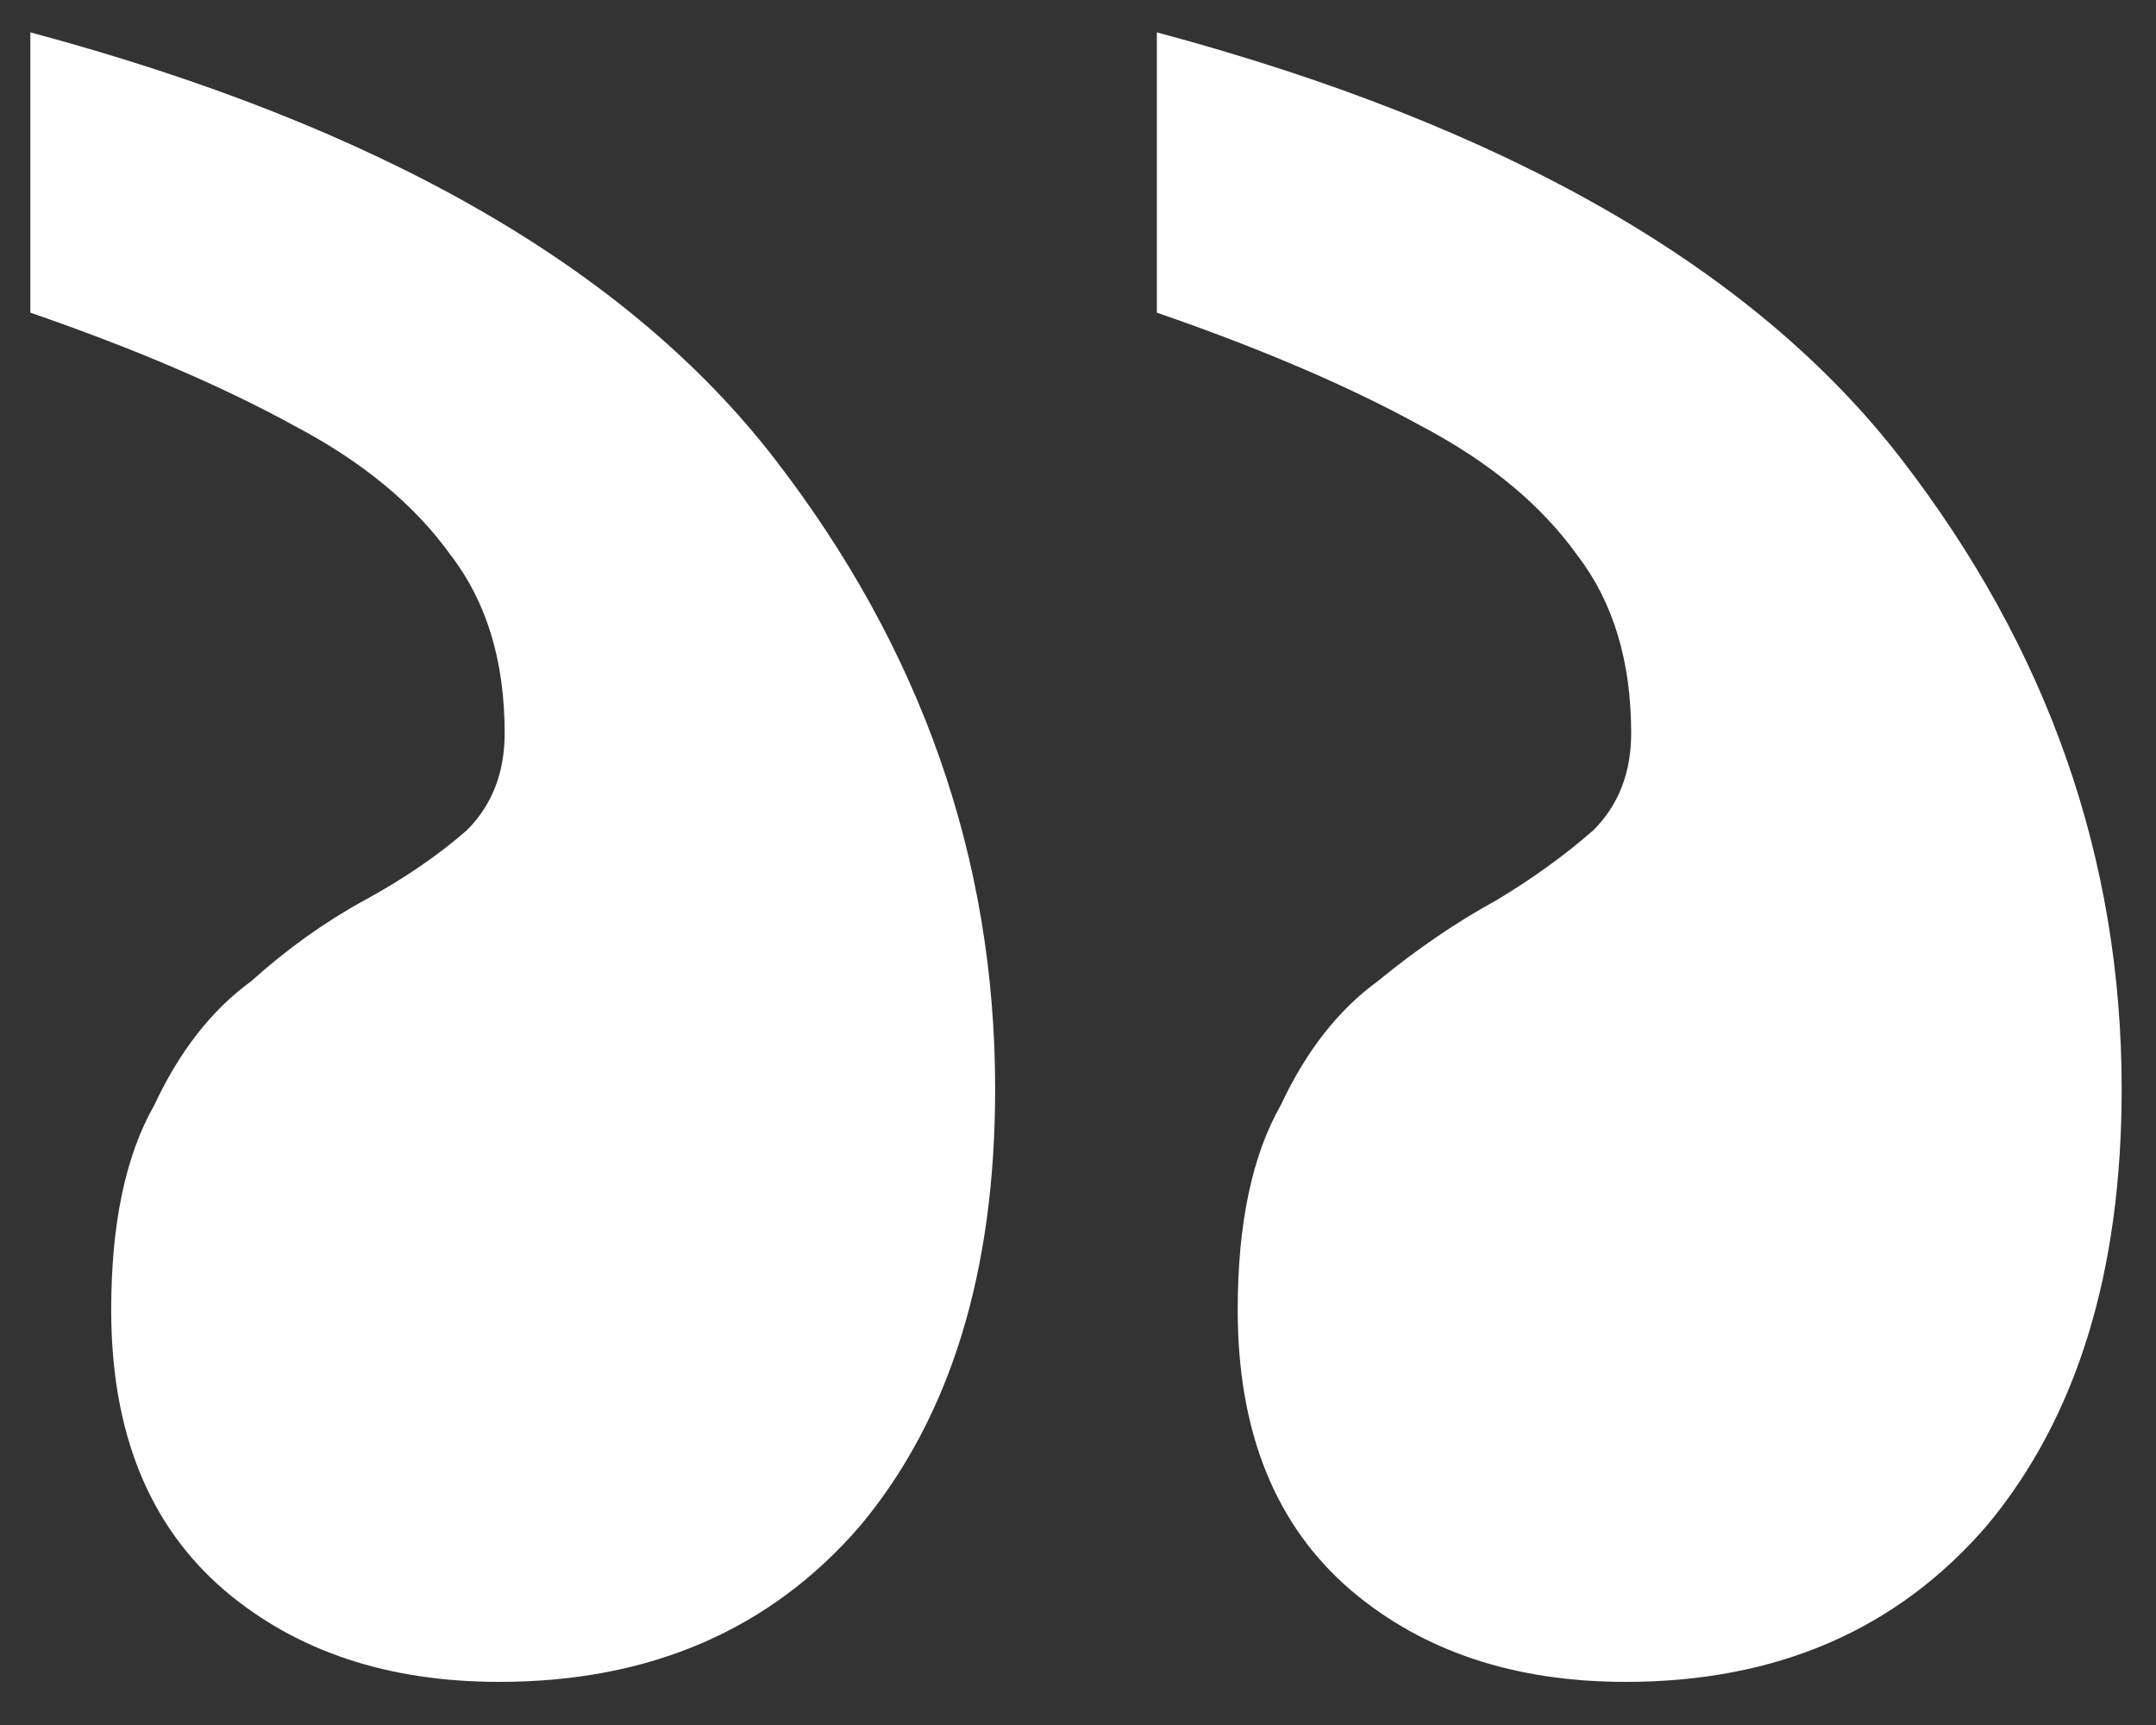 <svg viewBox="0 0 40 32" fill="none" xmlns="http://www.w3.org/2000/svg">
<rect x="0" y="0" width="40" height="32" fill="#333333" stroke="none"/>
<path d="M9.263 31.2C12.063 31.2 14.296 30.233 15.963 28.3C17.63 26.3 18.463 23.6 18.463 20.2C18.463 15.933 17.096 12.033 14.363 8.5C11.63 4.967 7.03 2.333 0.563 0.6V5.8C2.496 6.467 4.13 7.167 5.463 7.9C6.73 8.567 7.696 9.367 8.363 10.3C9.03 11.167 9.363 12.267 9.363 13.6C9.363 14.333 9.13 14.933 8.663 15.4C8.13 15.867 7.496 16.3 6.763 16.7C6.03 17.1 5.33 17.6 4.663 18.2C3.93 18.733 3.33 19.5 2.863 20.5C2.33 21.433 2.063 22.7 2.063 24.3C2.063 26.567 2.763 28.3 4.163 29.5C5.496 30.633 7.196 31.2 9.263 31.2ZM30.163 31.2C32.963 31.2 35.196 30.233 36.863 28.3C38.53 26.3 39.363 23.6 39.363 20.2C39.363 15.933 37.996 12.033 35.263 8.5C32.53 4.967 27.93 2.333 21.463 0.6V5.8C23.396 6.467 25.03 7.167 26.363 7.9C27.63 8.567 28.596 9.367 29.263 10.3C29.93 11.167 30.263 12.267 30.263 13.6C30.263 14.333 30.03 14.933 29.563 15.4C29.03 15.867 28.43 16.3 27.763 16.7C27.03 17.1 26.296 17.6 25.563 18.2C24.83 18.733 24.23 19.5 23.763 20.5C23.23 21.433 22.963 22.7 22.963 24.3C22.963 26.567 23.663 28.3 25.063 29.5C26.396 30.633 28.096 31.2 30.163 31.2Z" fill="#fff"/>
</svg>
